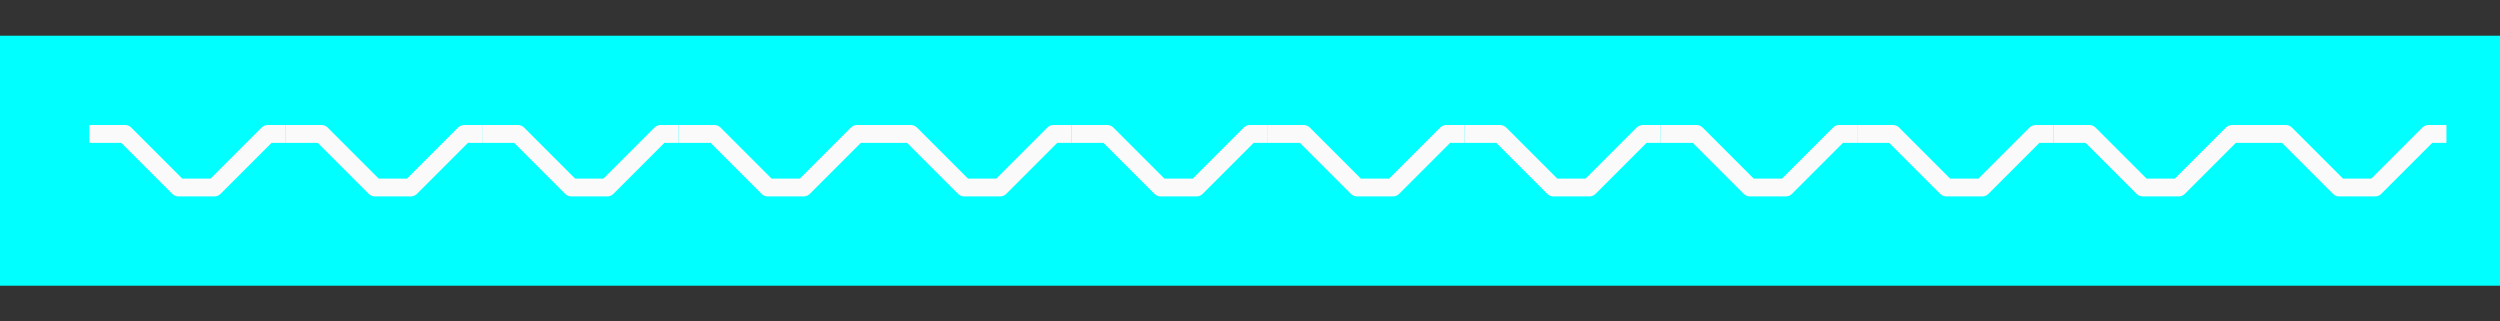 <?xml version="1.0" encoding="UTF-8" standalone="no"?>
<svg
   xmlns:dc="http://purl.org/dc/elements/1.1/"
   xmlns:cc="http://creativecommons.org/ns#"
   xmlns:rdf="http://www.w3.org/1999/02/22-rdf-syntax-ns#"
   xmlns:svg="http://www.w3.org/2000/svg"
   xmlns="http://www.w3.org/2000/svg"
   xmlns:sodipodi="http://sodipodi.sourceforge.net/DTD/sodipodi-0.dtd"
   xmlns:inkscape="http://www.inkscape.org/namespaces/inkscape"
   height="18"
   viewBox="0 0 140 18"
   width="140"
   version="1.1"
   id="svg30"
   sodipodi:docname="selected-line10.svg"
   inkscape:version="1.0.1 (3bc2e813f5, 2020-09-07)">
  <rect x="0" y="0" width="140" height="18" fill="#333333" stroke="none"/>
  <defs
     id="defs34" />
  <sodipodi:namedview
     pagecolor="#ffffff"
     bordercolor="#666666"
     borderopacity="1"
     objecttolerance="10"
     gridtolerance="10"
     guidetolerance="10"
     inkscape:pageopacity="0"
     inkscape:pageshadow="2"
     inkscape:window-width="1920"
     inkscape:window-height="1016"
     id="namedview32"
     showgrid="false"
     inkscape:zoom="10.65"
     inkscape:cx="70"
     inkscape:cy="9"
     inkscape:window-x="0"
     inkscape:window-y="27"
     inkscape:window-maximized="1"
     inkscape:current-layer="svg30" />
  <path
     d="m0 2h140v14h-140z"
     fill="#1e8bcd"
     id="path2"
     style="fill:#00ffff;fill-opacity:1" />
  <g
     fill="none"
     stroke="#fafafa"
     stroke-linejoin="round"
     id="g28">
    <path
       d="m5 7.5h2l3 3h2l3-3h1"
       id="path4" />
    <path
       d="m16 7.5h2l3 3h2l3-3h1"
       id="path6" />
    <path
       d="m27 7.5h2l3 3h2l3-3h1"
       id="path8" />
    <path
       d="m38 7.5h2l3 3h2l3-3h1"
       id="path10" />
    <path
       d="m49 7.5h2l3 3h2l3-3h1"
       id="path12" />
    <path
       d="m60 7.5h2l3 3h2l3-3h1"
       id="path14" />
    <path
       d="m71 7.5h2l3 3h2l3-3h1"
       id="path16" />
    <path
       d="m82 7.5h2l3 3h2l3-3h1"
       id="path18" />
    <path
       d="m93 7.5h2l3 3h2l3-3h1"
       id="path20" />
    <path
       d="m104 7.5h2l3 3h2l3-3h1"
       id="path22" />
    <path
       d="m115 7.5h2l3 3h2l3-3h1"
       id="path24" />
    <path
       d="m126 7.5h2l3 3h2l3-3h1"
       id="path26" />
  </g>
</svg>
